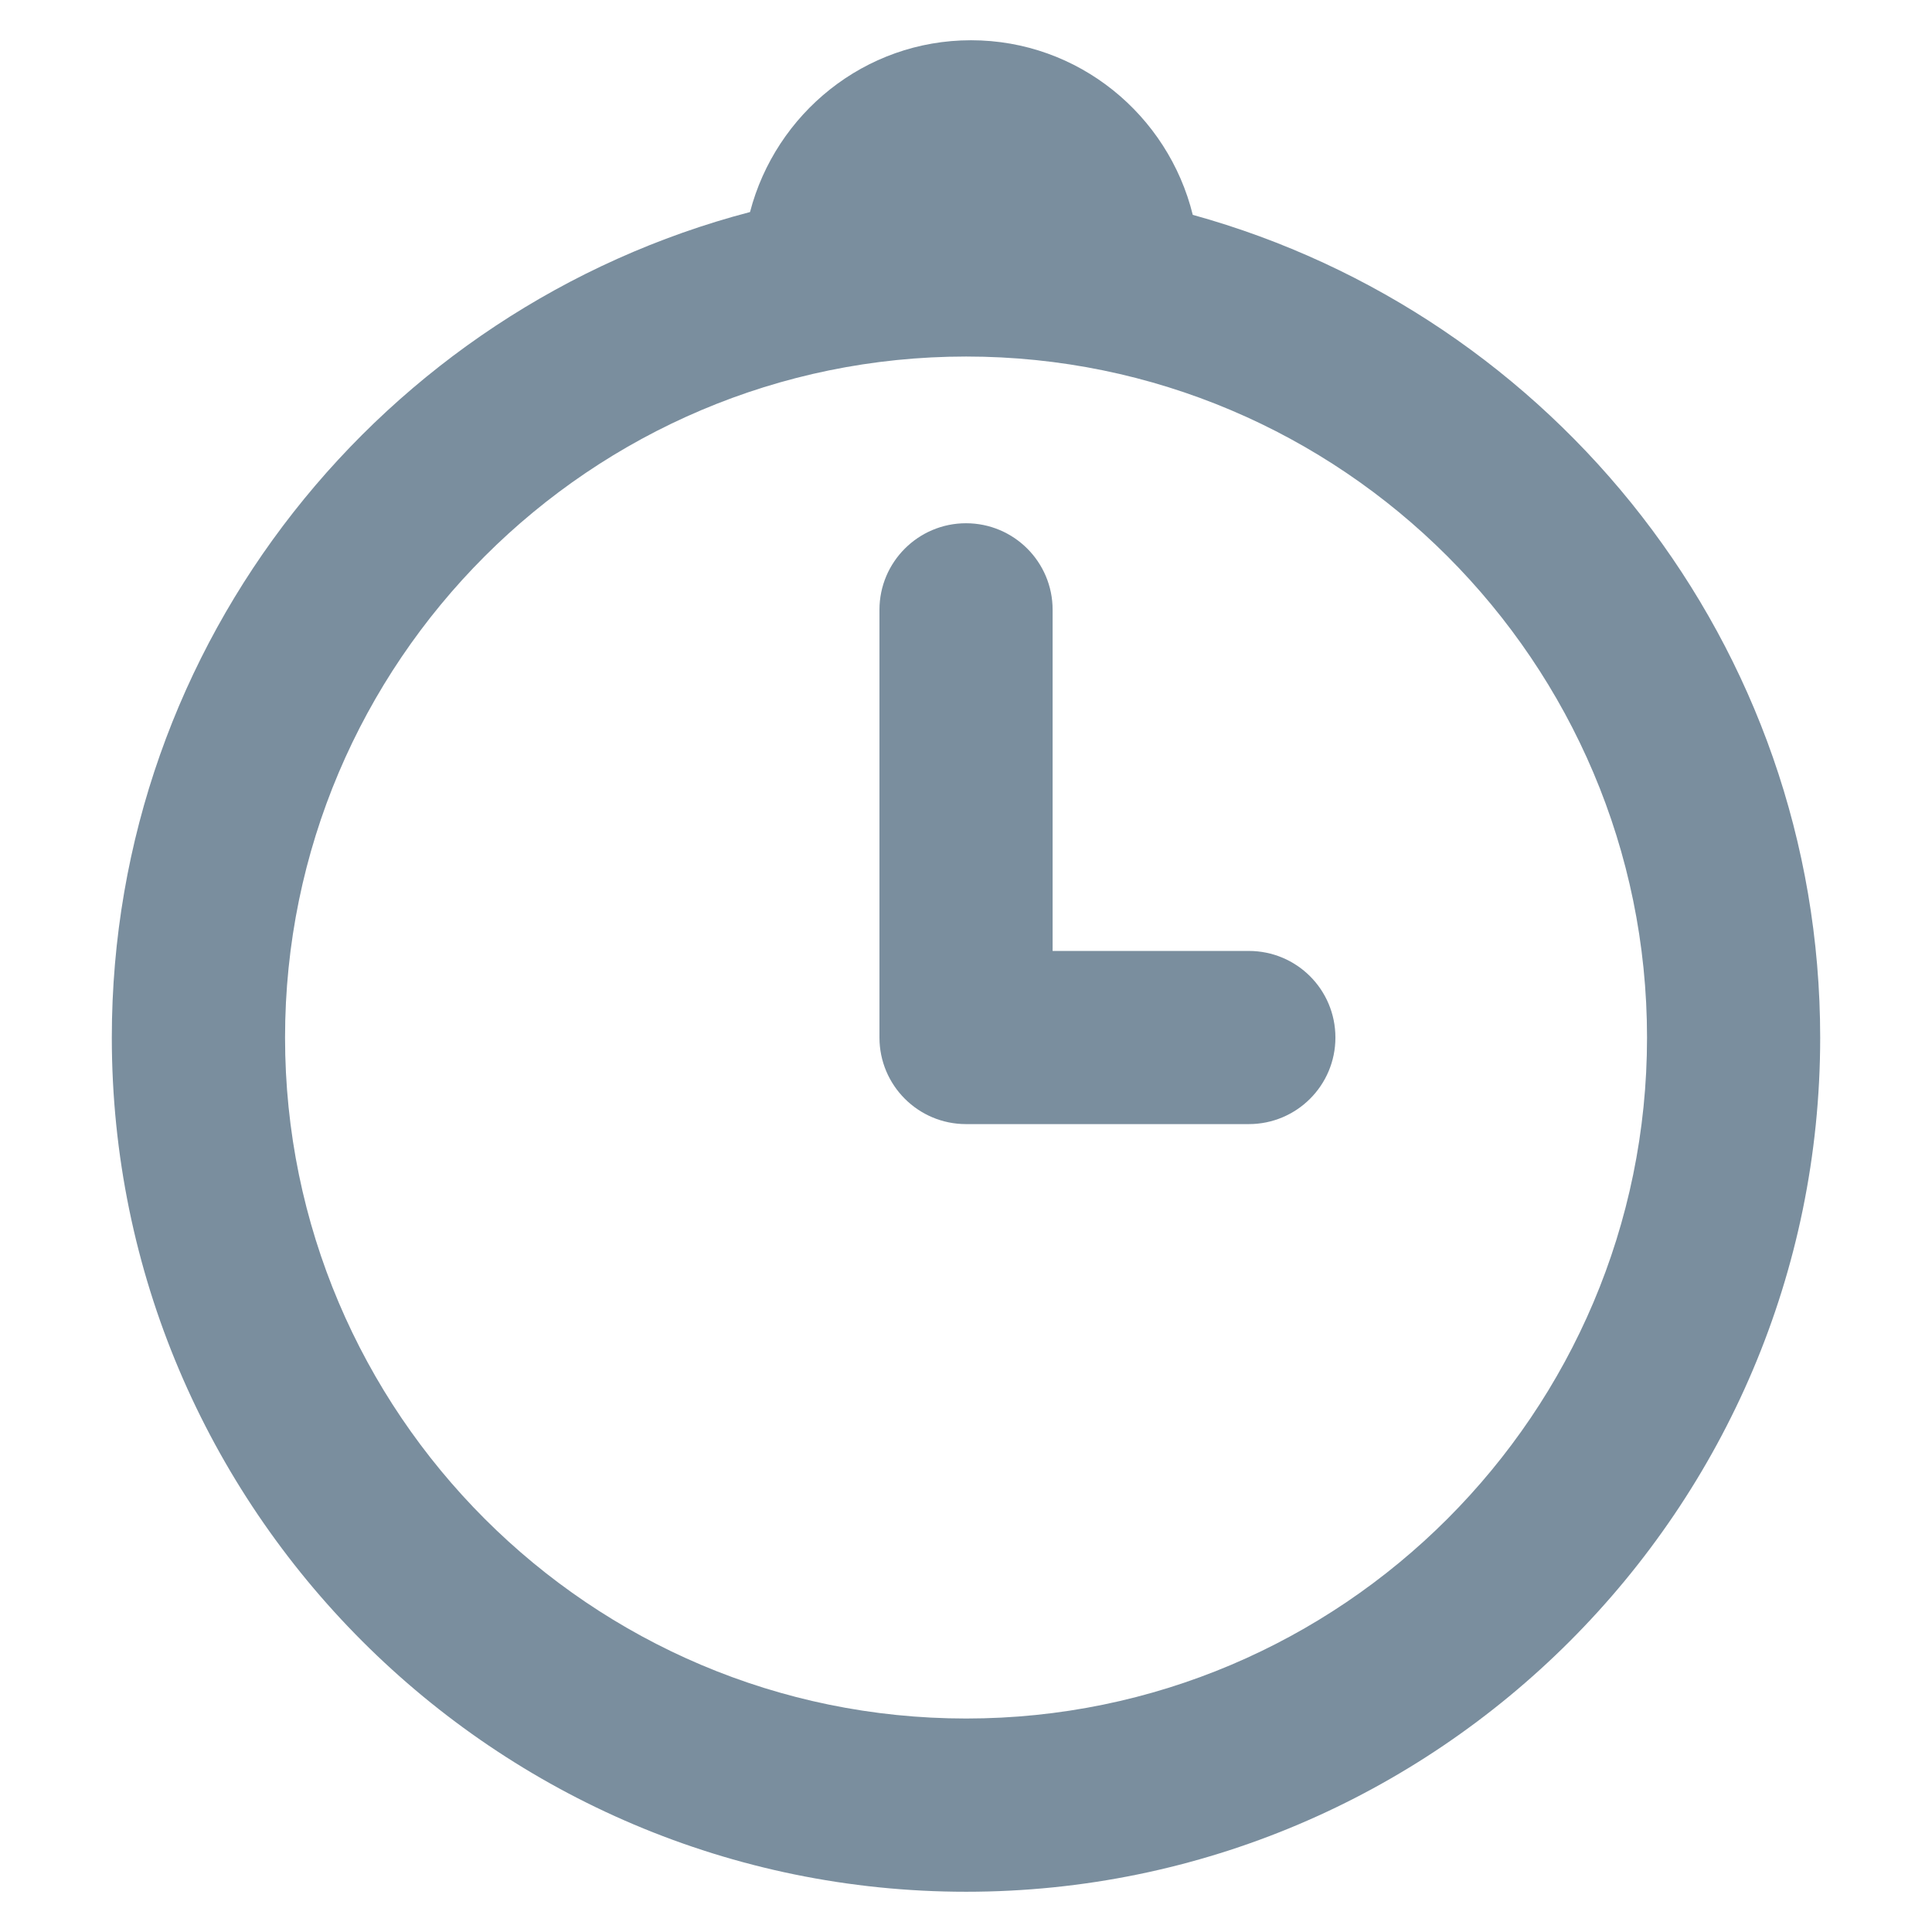 <?xml version="1.0" encoding="utf-8"?>
<svg id="chronometer" viewBox="0 0 24 24" xmlns="http://www.w3.org/2000/svg">
  <path d="M 20.46 12.889 C 20.46 8.225 16.666 4.429 12.002 4.429 C 7.336 4.429 3.541 8.225 3.541 12.889 C 3.541 17.554 7.336 21.348 12.002 21.348 C 16.666 21.348 20.46 17.554 20.46 12.889 Z M 22.611 12.889 C 22.611 18.739 17.852 23.5 12.002 23.5 C 6.15 23.5 1.389 18.739 1.389 12.889 C 1.389 7.966 4.764 3.827 9.317 2.634 C 9.636 1.411 10.74 0.5 12.062 0.5 C 13.396 0.5 14.511 1.428 14.817 2.669 C 19.303 3.908 22.611 8.012 22.611 12.889 Z M 16.589 12.889 C 16.589 13.483 16.108 13.964 15.513 13.964 L 12 13.964 C 11.407 13.964 10.925 13.483 10.925 12.889 L 10.925 7.575 C 10.925 6.982 11.407 6.5 12 6.5 C 12.596 6.5 13.076 6.982 13.076 7.575 L 13.076 11.813 L 15.513 11.813 C 16.108 11.813 16.589 12.293 16.589 12.889 Z" id="Fill-1" fill="#7A8E9E" stroke="none" stroke-width="1" fill-rule="evenodd"/>
</svg>